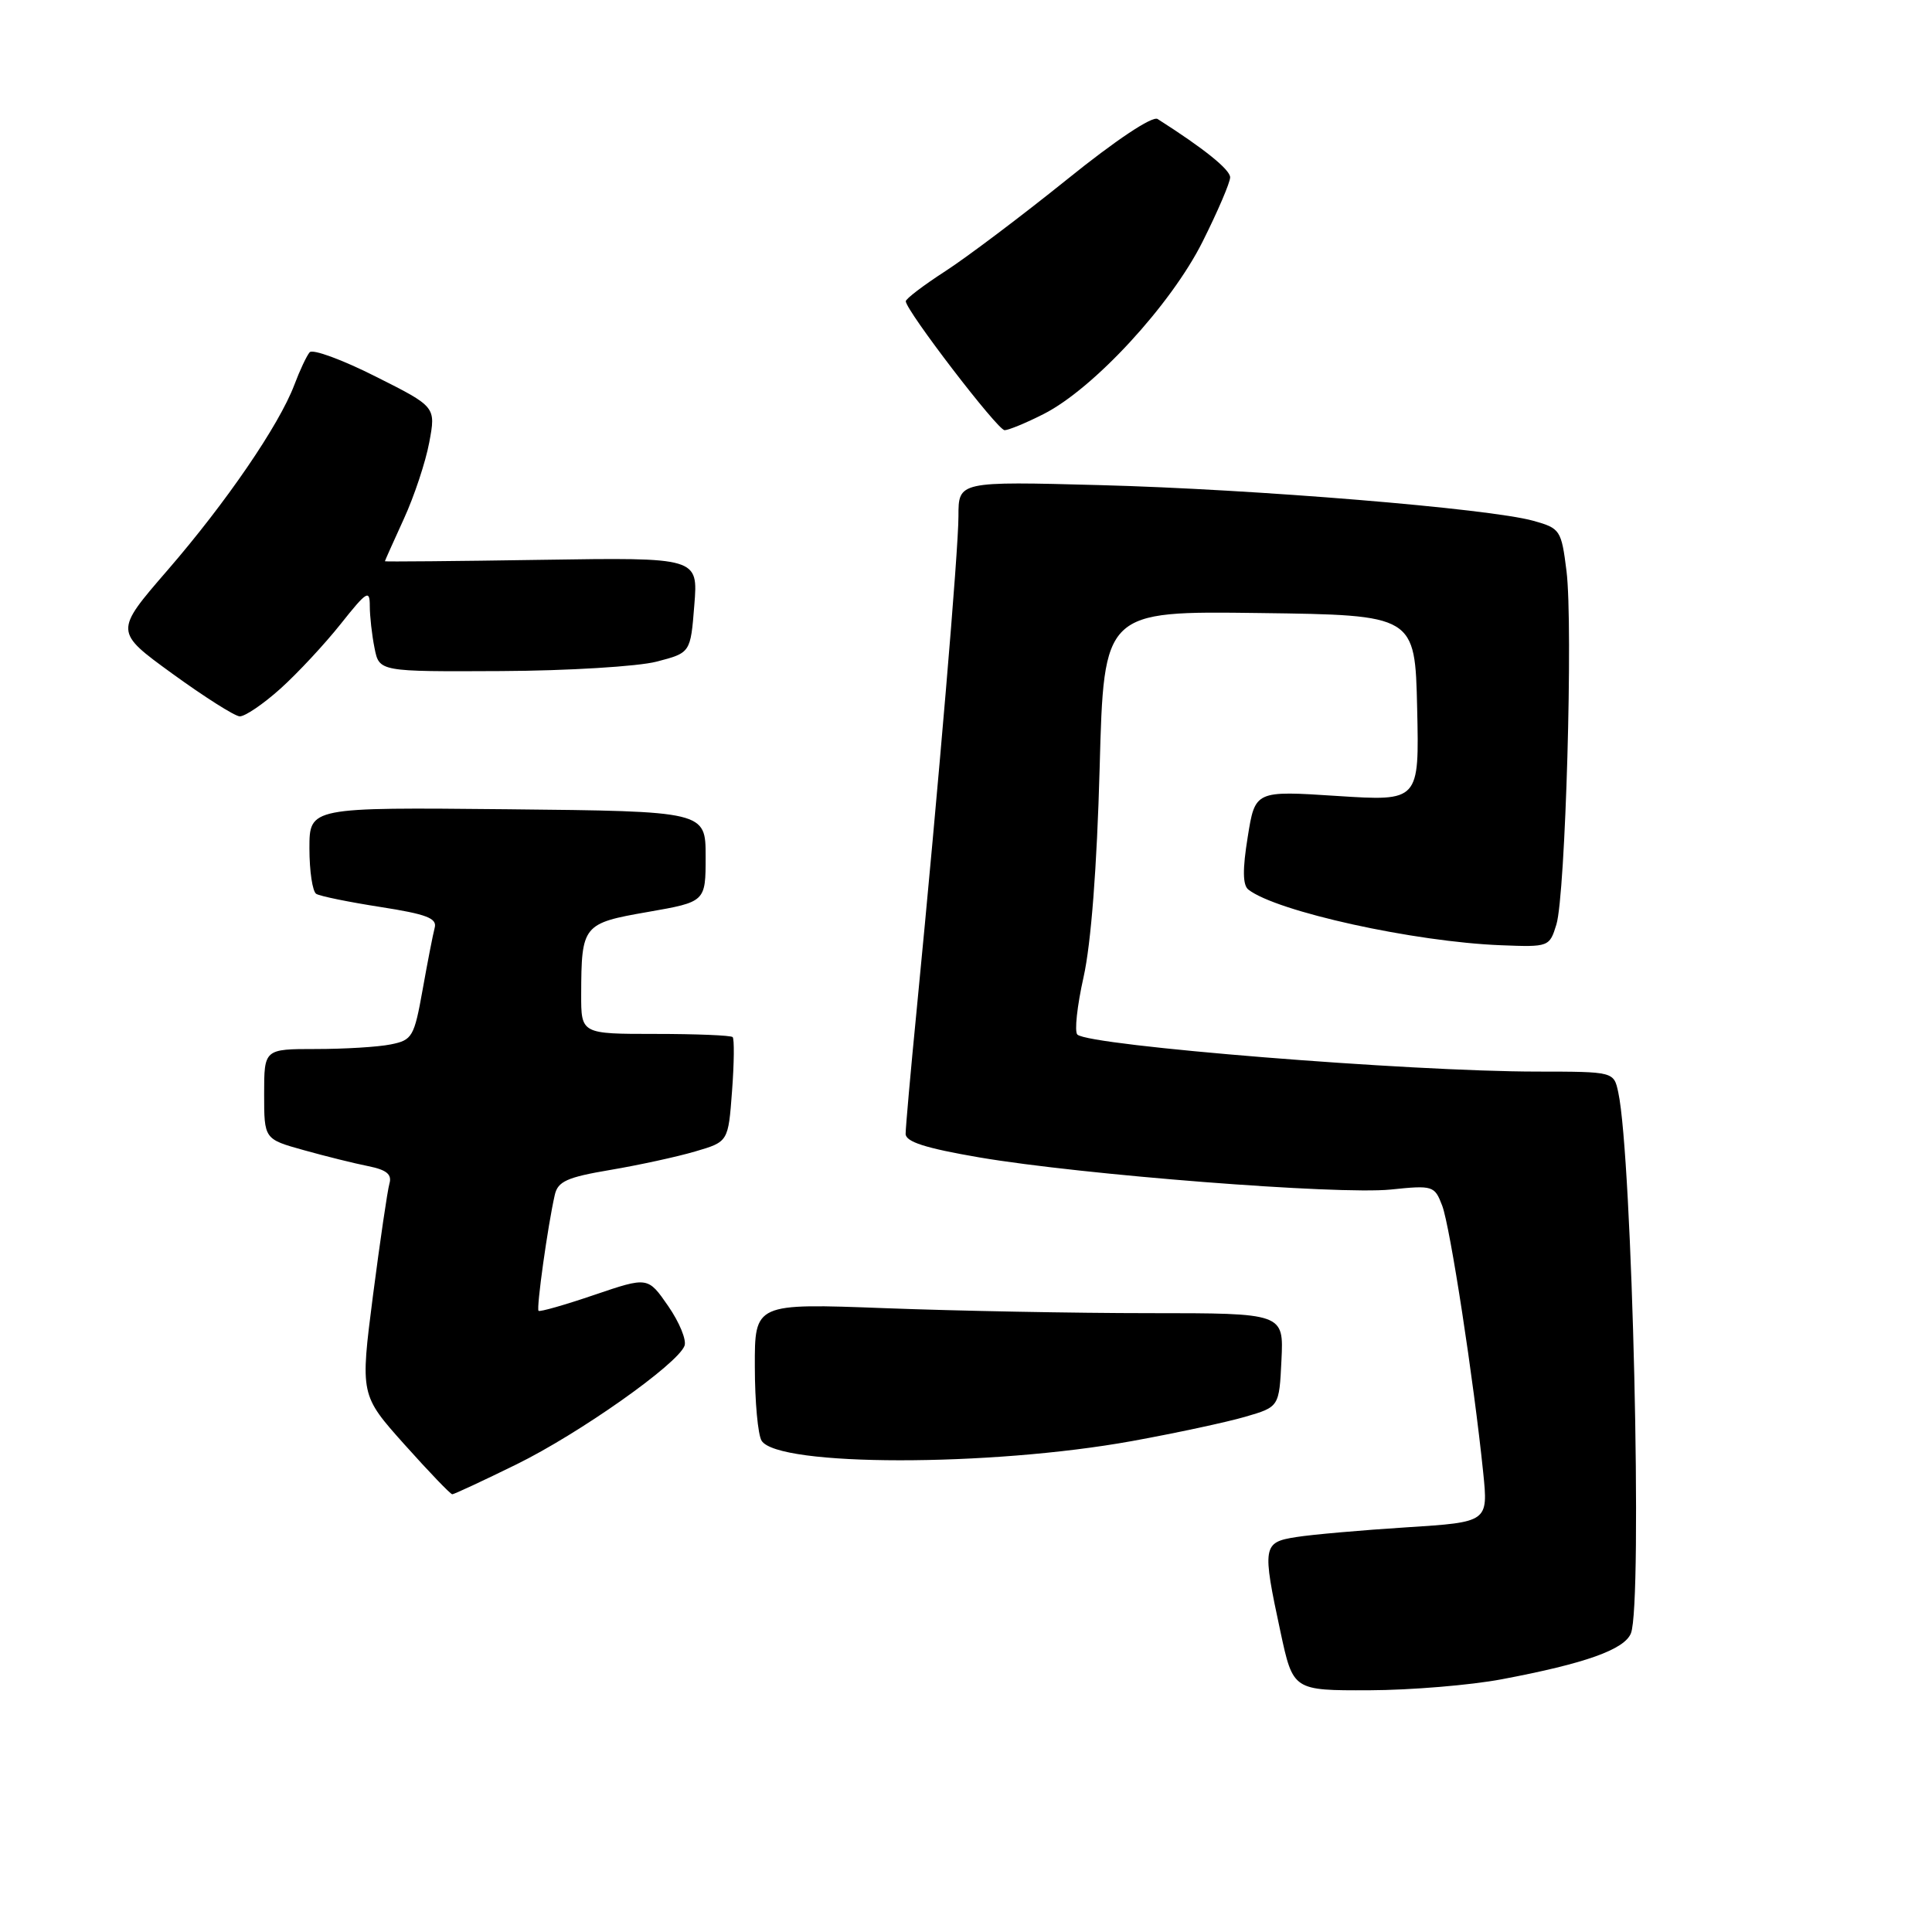 <?xml version="1.0" encoding="UTF-8" standalone="no"?>
<!DOCTYPE svg PUBLIC "-//W3C//DTD SVG 1.1//EN" "http://www.w3.org/Graphics/SVG/1.1/DTD/svg11.dtd" >
<svg xmlns="http://www.w3.org/2000/svg" xmlns:xlink="http://www.w3.org/1999/xlink" version="1.1" viewBox="0 0 256 256">
 <g >
 <path fill="currentColor"
d=" M 199.00 222.51 C 210.08 220.42 215.26 218.57 216.11 216.41 C 217.67 212.43 216.29 153.36 214.43 144.75 C 213.84 142.00 213.84 142.00 203.67 141.99 C 186.64 141.98 144.41 138.58 142.76 137.09 C 142.35 136.72 142.72 133.29 143.58 129.46 C 144.57 125.03 145.35 114.94 145.71 101.73 C 146.27 80.96 146.27 80.96 166.88 81.23 C 187.50 81.50 187.50 81.50 187.78 93.84 C 188.06 106.17 188.06 106.17 177.19 105.47 C 166.31 104.76 166.31 104.76 165.33 110.90 C 164.63 115.21 164.66 117.29 165.42 117.88 C 169.16 120.79 187.39 124.81 198.91 125.25 C 205.23 125.50 205.32 125.46 206.23 122.50 C 207.44 118.52 208.46 82.84 207.57 75.67 C 206.89 70.23 206.73 70.00 203.18 69.01 C 197.35 67.38 166.25 64.82 145.75 64.28 C 127.00 63.78 127.00 63.78 127.00 68.39 C 127.00 72.92 124.38 103.85 121.48 133.64 C 120.66 141.97 120.00 149.44 120.00 150.24 C 120.00 151.30 122.64 152.14 129.75 153.36 C 143.32 155.67 177.31 158.33 184.28 157.62 C 189.88 157.04 190.09 157.11 191.10 159.76 C 192.15 162.52 195.27 182.84 196.53 195.10 C 197.20 201.69 197.20 201.69 186.35 202.38 C 180.38 202.76 173.81 203.34 171.75 203.67 C 167.32 204.36 167.23 204.88 169.67 216.23 C 171.34 224.00 171.34 224.00 181.42 223.97 C 186.96 223.95 194.88 223.29 199.00 222.51 Z  M 68.43 194.04 C 76.74 189.96 89.76 180.78 90.70 178.33 C 91.00 177.57 90.02 175.20 88.54 173.06 C 85.85 169.17 85.85 169.17 78.75 171.58 C 74.85 172.91 71.52 173.86 71.36 173.69 C 71.05 173.38 72.58 162.42 73.51 158.34 C 73.91 156.54 75.13 155.99 80.88 155.02 C 84.66 154.38 89.73 153.28 92.13 152.57 C 96.50 151.29 96.50 151.29 97.00 144.56 C 97.28 140.86 97.31 137.64 97.08 137.42 C 96.85 137.19 92.24 137.00 86.83 137.00 C 77.00 137.00 77.00 137.00 77.01 131.75 C 77.04 122.57 77.22 122.34 85.84 120.84 C 93.50 119.50 93.50 119.50 93.50 113.50 C 93.50 107.50 93.50 107.50 67.25 107.23 C 41.00 106.97 41.00 106.97 41.00 112.42 C 41.00 115.43 41.41 118.13 41.90 118.44 C 42.40 118.75 46.23 119.53 50.41 120.18 C 56.50 121.13 57.94 121.67 57.60 122.93 C 57.37 123.79 56.65 127.49 56.00 131.14 C 54.88 137.39 54.63 137.82 51.78 138.39 C 50.11 138.73 45.66 139.00 41.87 139.00 C 35.00 139.00 35.00 139.00 35.00 144.97 C 35.00 150.94 35.00 150.94 40.25 152.40 C 43.14 153.21 46.98 154.16 48.79 154.52 C 51.23 155.01 51.96 155.61 51.60 156.84 C 51.34 157.75 50.36 164.43 49.42 171.67 C 47.73 184.84 47.73 184.84 53.61 191.42 C 56.85 195.04 59.69 198.00 59.93 198.00 C 60.16 198.00 63.99 196.22 68.43 194.04 Z  M 149.99 190.95 C 155.77 189.90 162.53 188.45 165.00 187.73 C 169.50 186.42 169.50 186.42 169.80 180.21 C 170.10 174.00 170.10 174.00 152.30 174.00 C 142.51 174.00 126.74 173.70 117.25 173.34 C 100.00 172.69 100.00 172.69 100.02 181.09 C 100.02 185.72 100.43 190.14 100.92 190.91 C 103.09 194.34 131.16 194.36 149.99 190.95 Z  M 37.16 91.25 C 39.45 89.19 43.05 85.32 45.16 82.66 C 48.60 78.33 49.00 78.08 49.00 80.29 C 49.00 81.64 49.28 84.16 49.63 85.88 C 50.25 89.00 50.25 89.00 66.38 88.92 C 75.24 88.88 84.53 88.31 87.00 87.67 C 91.50 86.50 91.50 86.50 92.00 80.18 C 92.51 73.86 92.51 73.86 71.75 74.18 C 60.34 74.36 51.00 74.44 51.00 74.37 C 51.00 74.30 52.13 71.78 53.50 68.78 C 54.88 65.78 56.40 61.20 56.88 58.61 C 57.76 53.90 57.76 53.90 49.75 49.88 C 45.35 47.66 41.43 46.22 41.03 46.68 C 40.64 47.13 39.72 49.08 39.00 51.00 C 36.98 56.34 29.95 66.61 22.17 75.59 C 15.16 83.69 15.16 83.69 22.83 89.26 C 27.05 92.32 31.06 94.87 31.75 94.92 C 32.43 94.96 34.87 93.31 37.16 91.25 Z  M 138.29 54.86 C 144.92 51.50 155.17 40.38 159.35 32.02 C 161.36 28.01 163.00 24.18 163.00 23.50 C 163.00 22.47 159.53 19.68 153.39 15.77 C 152.70 15.33 147.82 18.58 141.37 23.79 C 135.39 28.60 128.14 34.07 125.25 35.94 C 122.36 37.81 120.01 39.60 120.02 39.92 C 120.06 41.17 132.19 57.00 133.11 57.00 C 133.64 57.00 135.97 56.04 138.29 54.86 Z "/>
</g>
</svg>
